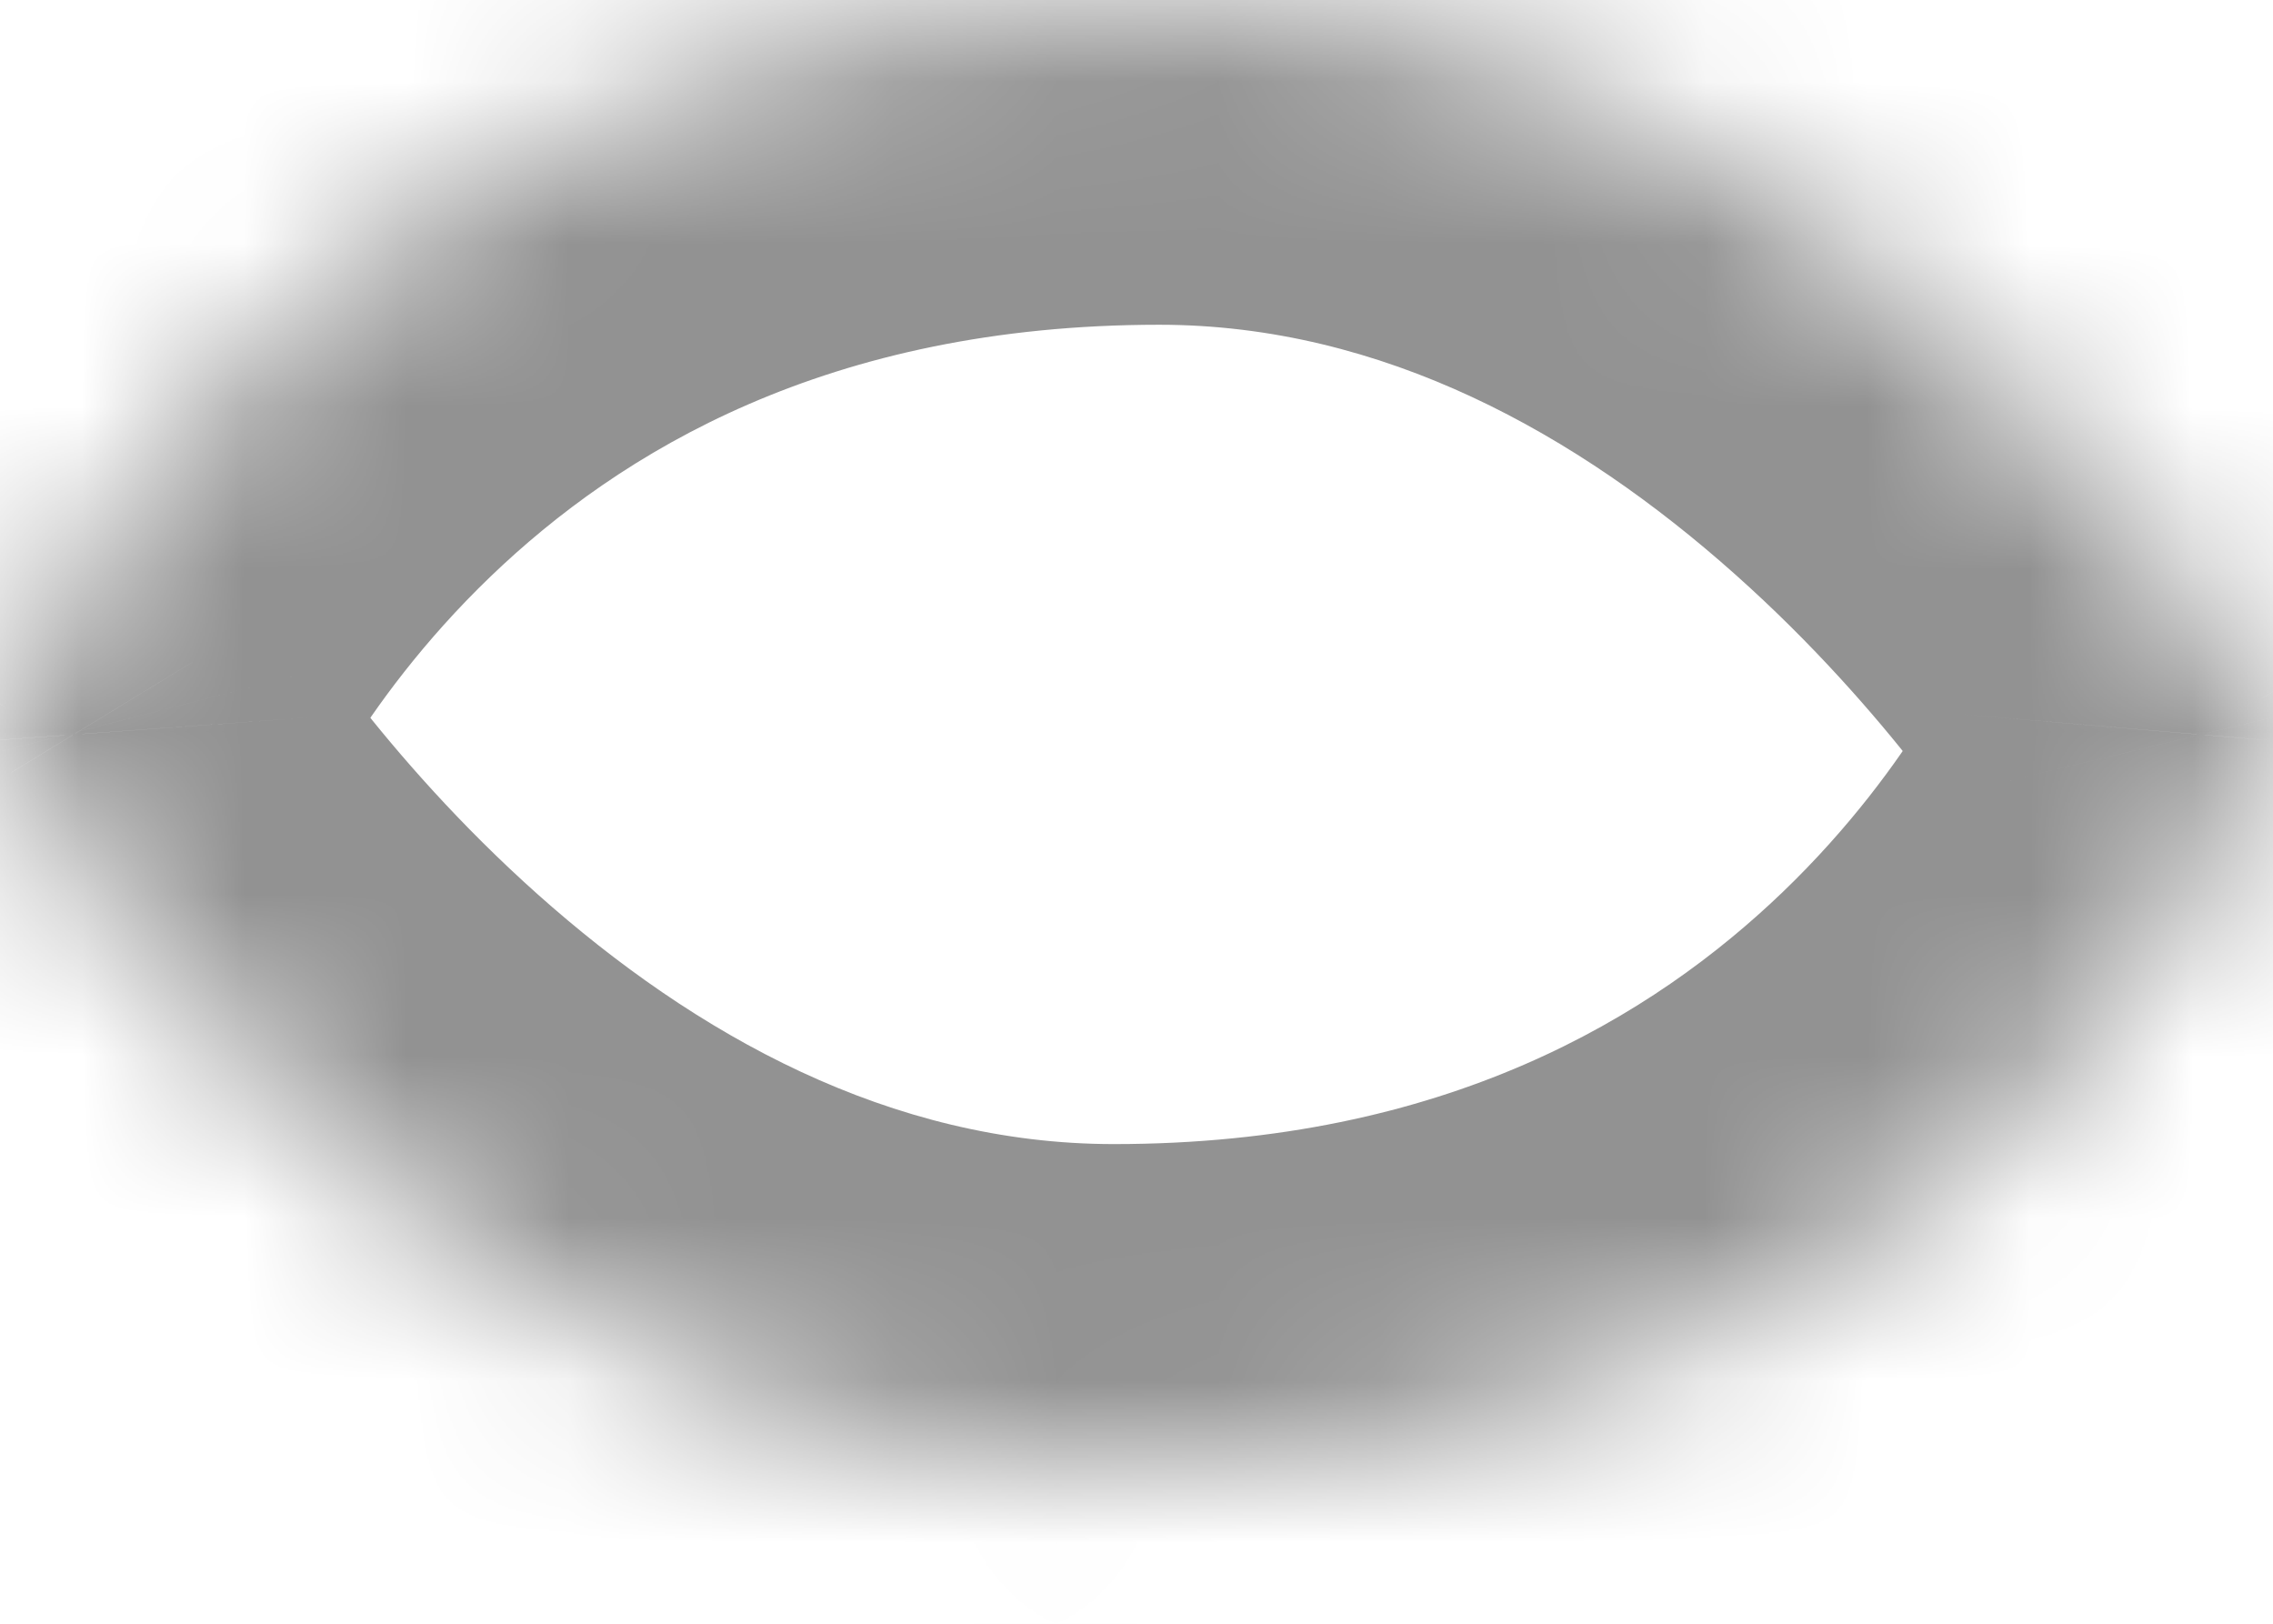 <svg width="14" height="10" viewBox="0 0 14 10" fill="none" xmlns="http://www.w3.org/2000/svg">
<mask id="path-1-inside-1" fill="white">
<path d="M0.018 4.406C0.023 4.387 0.024 4.368 0.03 4.351C0.103 4.173 1.868 0 7.14 0C11.25 0 13.776 4.025 13.935 4.285L13.941 4.295C13.95 4.309 13.952 4.326 13.959 4.341C13.971 4.367 13.983 4.392 13.989 4.42C13.995 4.443 13.994 4.466 13.996 4.49C13.997 4.514 14.002 4.537 13.999 4.562C13.997 4.59 13.988 4.616 13.981 4.643C13.976 4.66 13.976 4.679 13.969 4.695C13.897 4.873 12.132 9.046 6.86 9.046C2.75 9.046 0.224 5.02 0.065 4.76L0.059 4.751C0.05 4.737 0.047 4.72 0.041 4.704C0.03 4.679 0.017 4.654 0.011 4.626C0.005 4.603 0.006 4.58 0.005 4.557C0.003 4.532 -0.001 4.509 0 4.484C0.003 4.456 0.011 4.432 0.018 4.406Z"/>
</mask>
<path d="M0.018 4.406L-1.917 3.901L-1.912 3.882L-1.907 3.863L0.018 4.406ZM0.03 4.351L-1.832 3.621L-1.826 3.606L-1.82 3.591L0.03 4.351ZM13.935 4.285L12.249 5.361L12.238 5.344L12.228 5.327L13.935 4.285ZM13.941 4.295L15.627 3.219L15.643 3.244L15.658 3.269L13.941 4.295ZM13.959 4.341L15.769 3.49L15.781 3.516L15.792 3.541L13.959 4.341ZM13.989 4.42L12.045 4.887L12.042 4.874L12.039 4.862L13.989 4.42ZM13.996 4.49L12.001 4.634L12 4.624L11.999 4.614L13.996 4.49ZM13.999 4.562L12.006 4.397L12.007 4.393L13.999 4.562ZM13.981 4.643L15.913 5.161L15.911 5.169L13.981 4.643ZM13.969 4.695L15.826 5.439L15.823 5.445L15.821 5.452L13.969 4.695ZM0.065 4.76L1.732 3.656L1.753 3.687L1.773 3.72L0.065 4.76ZM0.059 4.751L-1.608 5.856L-1.634 5.817L-1.658 5.777L0.059 4.751ZM0.041 4.704L1.865 3.885L1.875 3.907L1.885 3.929L0.041 4.704ZM0.011 4.626L1.948 4.129L1.955 4.156L1.961 4.184L0.011 4.626ZM0.005 4.557L1.999 4.412L2 4.423L2.001 4.433L0.005 4.557ZM0 4.484L-1.995 4.342L-1.994 4.329L-1.992 4.315L0 4.484ZM-1.907 3.863C-1.927 3.934 -1.938 3.991 -1.943 4.017C-1.946 4.03 -1.948 4.04 -1.948 4.041C-1.95 4.051 -1.946 4.033 -1.946 4.031C-1.943 4.015 -1.934 3.963 -1.919 3.899C-1.903 3.832 -1.876 3.734 -1.832 3.621L1.893 5.08C1.934 4.976 1.958 4.887 1.972 4.829C1.985 4.774 1.992 4.731 1.993 4.725C1.994 4.723 1.994 4.721 1.994 4.722C1.994 4.722 1.994 4.722 1.994 4.723C1.994 4.723 1.994 4.723 1.993 4.724C1.993 4.725 1.993 4.726 1.993 4.728C1.992 4.734 1.989 4.749 1.986 4.767C1.979 4.802 1.966 4.868 1.943 4.949L-1.907 3.863ZM-1.82 3.591C-1.678 3.246 0.572 -2 7.14 -2V2C5.095 2 3.815 2.788 3.021 3.551C2.188 4.352 1.86 5.161 1.881 5.11L-1.82 3.591ZM7.14 -2C9.873 -2 11.988 -0.662 13.35 0.552C14.72 1.773 15.51 3.027 15.642 3.243L12.228 5.327C12.201 5.283 11.649 4.394 10.688 3.538C9.72 2.675 8.517 2 7.14 2V-2ZM15.621 3.209L15.627 3.219L12.255 5.371L12.249 5.361L15.621 3.209ZM15.658 3.269C15.728 3.386 15.774 3.49 15.804 3.563C15.832 3.633 15.85 3.691 15.855 3.705C15.856 3.71 15.857 3.714 15.858 3.715C15.858 3.717 15.858 3.715 15.857 3.714C15.856 3.71 15.852 3.697 15.846 3.68C15.835 3.646 15.81 3.576 15.769 3.49L12.149 5.192C12.105 5.098 12.077 5.021 12.063 4.979C12.056 4.958 12.05 4.941 12.048 4.934C12.047 4.93 12.046 4.927 12.046 4.927C12.046 4.926 12.046 4.928 12.047 4.93C12.049 4.937 12.065 4.987 12.09 5.049C12.116 5.115 12.159 5.211 12.225 5.321L15.658 3.269ZM15.792 3.541C15.79 3.535 15.785 3.524 15.793 3.542C15.797 3.552 15.81 3.58 15.824 3.614C15.853 3.685 15.903 3.813 15.94 3.978L12.039 4.862C12.07 4.999 12.11 5.101 12.128 5.145C12.137 5.166 12.144 5.182 12.143 5.179C12.143 5.178 12.143 5.178 12.142 5.176C12.141 5.174 12.14 5.172 12.138 5.169C12.136 5.163 12.131 5.153 12.126 5.141L15.792 3.541ZM15.934 3.953C15.977 4.131 15.987 4.277 15.991 4.342C15.992 4.359 15.992 4.373 15.993 4.383C15.993 4.391 15.993 4.4 15.994 4.4C15.994 4.407 15.993 4.389 15.992 4.366L11.999 4.614C11.997 4.579 11.996 4.548 11.996 4.544C11.996 4.532 11.996 4.549 11.997 4.568C12 4.609 12.008 4.732 12.045 4.887L15.934 3.953ZM15.99 4.345C15.989 4.322 15.987 4.304 15.987 4.309C15.987 4.309 15.988 4.31 15.988 4.311C15.988 4.311 15.988 4.313 15.988 4.314C15.988 4.316 15.988 4.32 15.989 4.324C15.99 4.332 15.991 4.345 15.992 4.361C15.997 4.419 16.007 4.557 15.992 4.73L12.007 4.393C11.994 4.542 12.003 4.656 12.006 4.69C12.007 4.706 12.009 4.721 12.007 4.706C12.007 4.7 12.003 4.67 12.001 4.634L15.99 4.345ZM15.993 4.726C15.979 4.892 15.949 5.022 15.931 5.092C15.923 5.126 15.915 5.154 15.912 5.163C15.908 5.18 15.911 5.169 15.913 5.161L12.049 4.125C12.053 4.112 12.056 4.101 12.058 4.095C12.059 4.091 12.059 4.088 12.06 4.086C12.061 4.084 12.061 4.083 12.061 4.083C12.062 4.079 12.058 4.093 12.053 4.114C12.042 4.156 12.018 4.26 12.006 4.397L15.993 4.726ZM15.911 5.169C15.931 5.094 15.942 5.035 15.947 5.01C15.948 5.004 15.949 4.998 15.949 4.994C15.95 4.991 15.95 4.988 15.95 4.988C15.951 4.984 15.949 4.996 15.948 5.004C15.944 5.024 15.935 5.081 15.918 5.151C15.9 5.223 15.872 5.323 15.826 5.439L12.113 3.952C12.07 4.059 12.044 4.151 12.029 4.214C12.014 4.276 12.006 4.323 12.004 4.334C12.004 4.339 12.002 4.346 12.004 4.337C12.005 4.333 12.007 4.319 12.01 4.302C12.016 4.269 12.029 4.201 12.051 4.117L15.911 5.169ZM15.821 5.452C15.678 5.801 13.428 11.046 6.86 11.046V7.046C8.905 7.046 10.185 6.257 10.979 5.495C11.813 4.694 12.14 3.885 12.118 3.938L15.821 5.452ZM6.86 11.046C4.127 11.046 2.012 9.708 0.65 8.493C-0.72 7.272 -1.51 6.019 -1.643 5.801L1.773 3.72C1.799 3.762 2.351 4.651 3.312 5.508C4.28 6.371 5.483 7.046 6.86 7.046V11.046ZM-1.602 5.865L-1.608 5.856L1.726 3.646L1.732 3.656L-1.602 5.865ZM-1.658 5.777C-1.725 5.665 -1.77 5.566 -1.799 5.495C-1.827 5.425 -1.846 5.369 -1.853 5.346C-1.855 5.34 -1.857 5.335 -1.858 5.332C-1.858 5.33 -1.859 5.329 -1.859 5.328C-1.859 5.327 -1.859 5.327 -1.859 5.327C-1.859 5.326 -1.859 5.326 -1.859 5.326C-1.86 5.324 -1.858 5.331 -1.854 5.341C-1.848 5.36 -1.831 5.413 -1.803 5.479L1.885 3.929C1.916 4.003 1.936 4.064 1.945 4.091C1.95 4.104 1.953 4.116 1.954 4.118C1.955 4.123 1.953 4.116 1.951 4.109C1.946 4.095 1.931 4.047 1.905 3.985C1.879 3.921 1.838 3.829 1.776 3.725L-1.658 5.777ZM-1.783 5.524C-1.782 5.528 -1.781 5.53 -1.781 5.528C-1.782 5.526 -1.782 5.527 -1.783 5.524C-1.784 5.522 -1.786 5.518 -1.787 5.515C-1.793 5.502 -1.807 5.473 -1.822 5.436C-1.853 5.362 -1.902 5.234 -1.94 5.068L1.961 4.184C1.93 4.047 1.89 3.944 1.87 3.896C1.86 3.873 1.852 3.856 1.852 3.856C1.847 3.844 1.86 3.873 1.865 3.885L-1.783 5.524ZM-1.927 5.123C-1.977 4.928 -1.988 4.767 -1.991 4.699C-1.992 4.681 -1.993 4.665 -1.993 4.656C-1.993 4.651 -1.993 4.647 -1.994 4.644C-1.994 4.642 -1.994 4.641 -1.994 4.64C-1.994 4.639 -1.994 4.639 -1.994 4.638C-1.994 4.632 -1.993 4.653 -1.992 4.681L2.001 4.433C2.003 4.472 2.004 4.505 2.004 4.51C2.005 4.524 2.004 4.505 2.003 4.484C2.001 4.44 1.992 4.302 1.948 4.129L-1.927 5.123ZM-1.99 4.701C-1.989 4.724 -1.987 4.742 -1.987 4.737C-1.987 4.736 -1.987 4.737 -1.988 4.733C-1.988 4.731 -1.988 4.728 -1.989 4.724C-1.989 4.716 -1.99 4.704 -1.992 4.689C-1.996 4.635 -2.006 4.505 -1.995 4.342L1.995 4.626C2.005 4.488 1.997 4.382 1.994 4.352C1.993 4.339 1.991 4.325 1.993 4.34C1.994 4.347 1.997 4.377 1.999 4.412L-1.99 4.701ZM-1.992 4.315C-1.979 4.152 -1.949 4.023 -1.932 3.956C-1.924 3.924 -1.916 3.897 -1.914 3.89C-1.911 3.877 -1.914 3.888 -1.917 3.901L1.953 4.911C1.949 4.925 1.946 4.937 1.944 4.945C1.942 4.952 1.94 4.96 1.94 4.96C1.938 4.966 1.942 4.952 1.947 4.932C1.957 4.891 1.982 4.789 1.993 4.653L-1.992 4.315Z" fill="#929292" mask="url(#path-1-inside-1)"/>
</svg>
